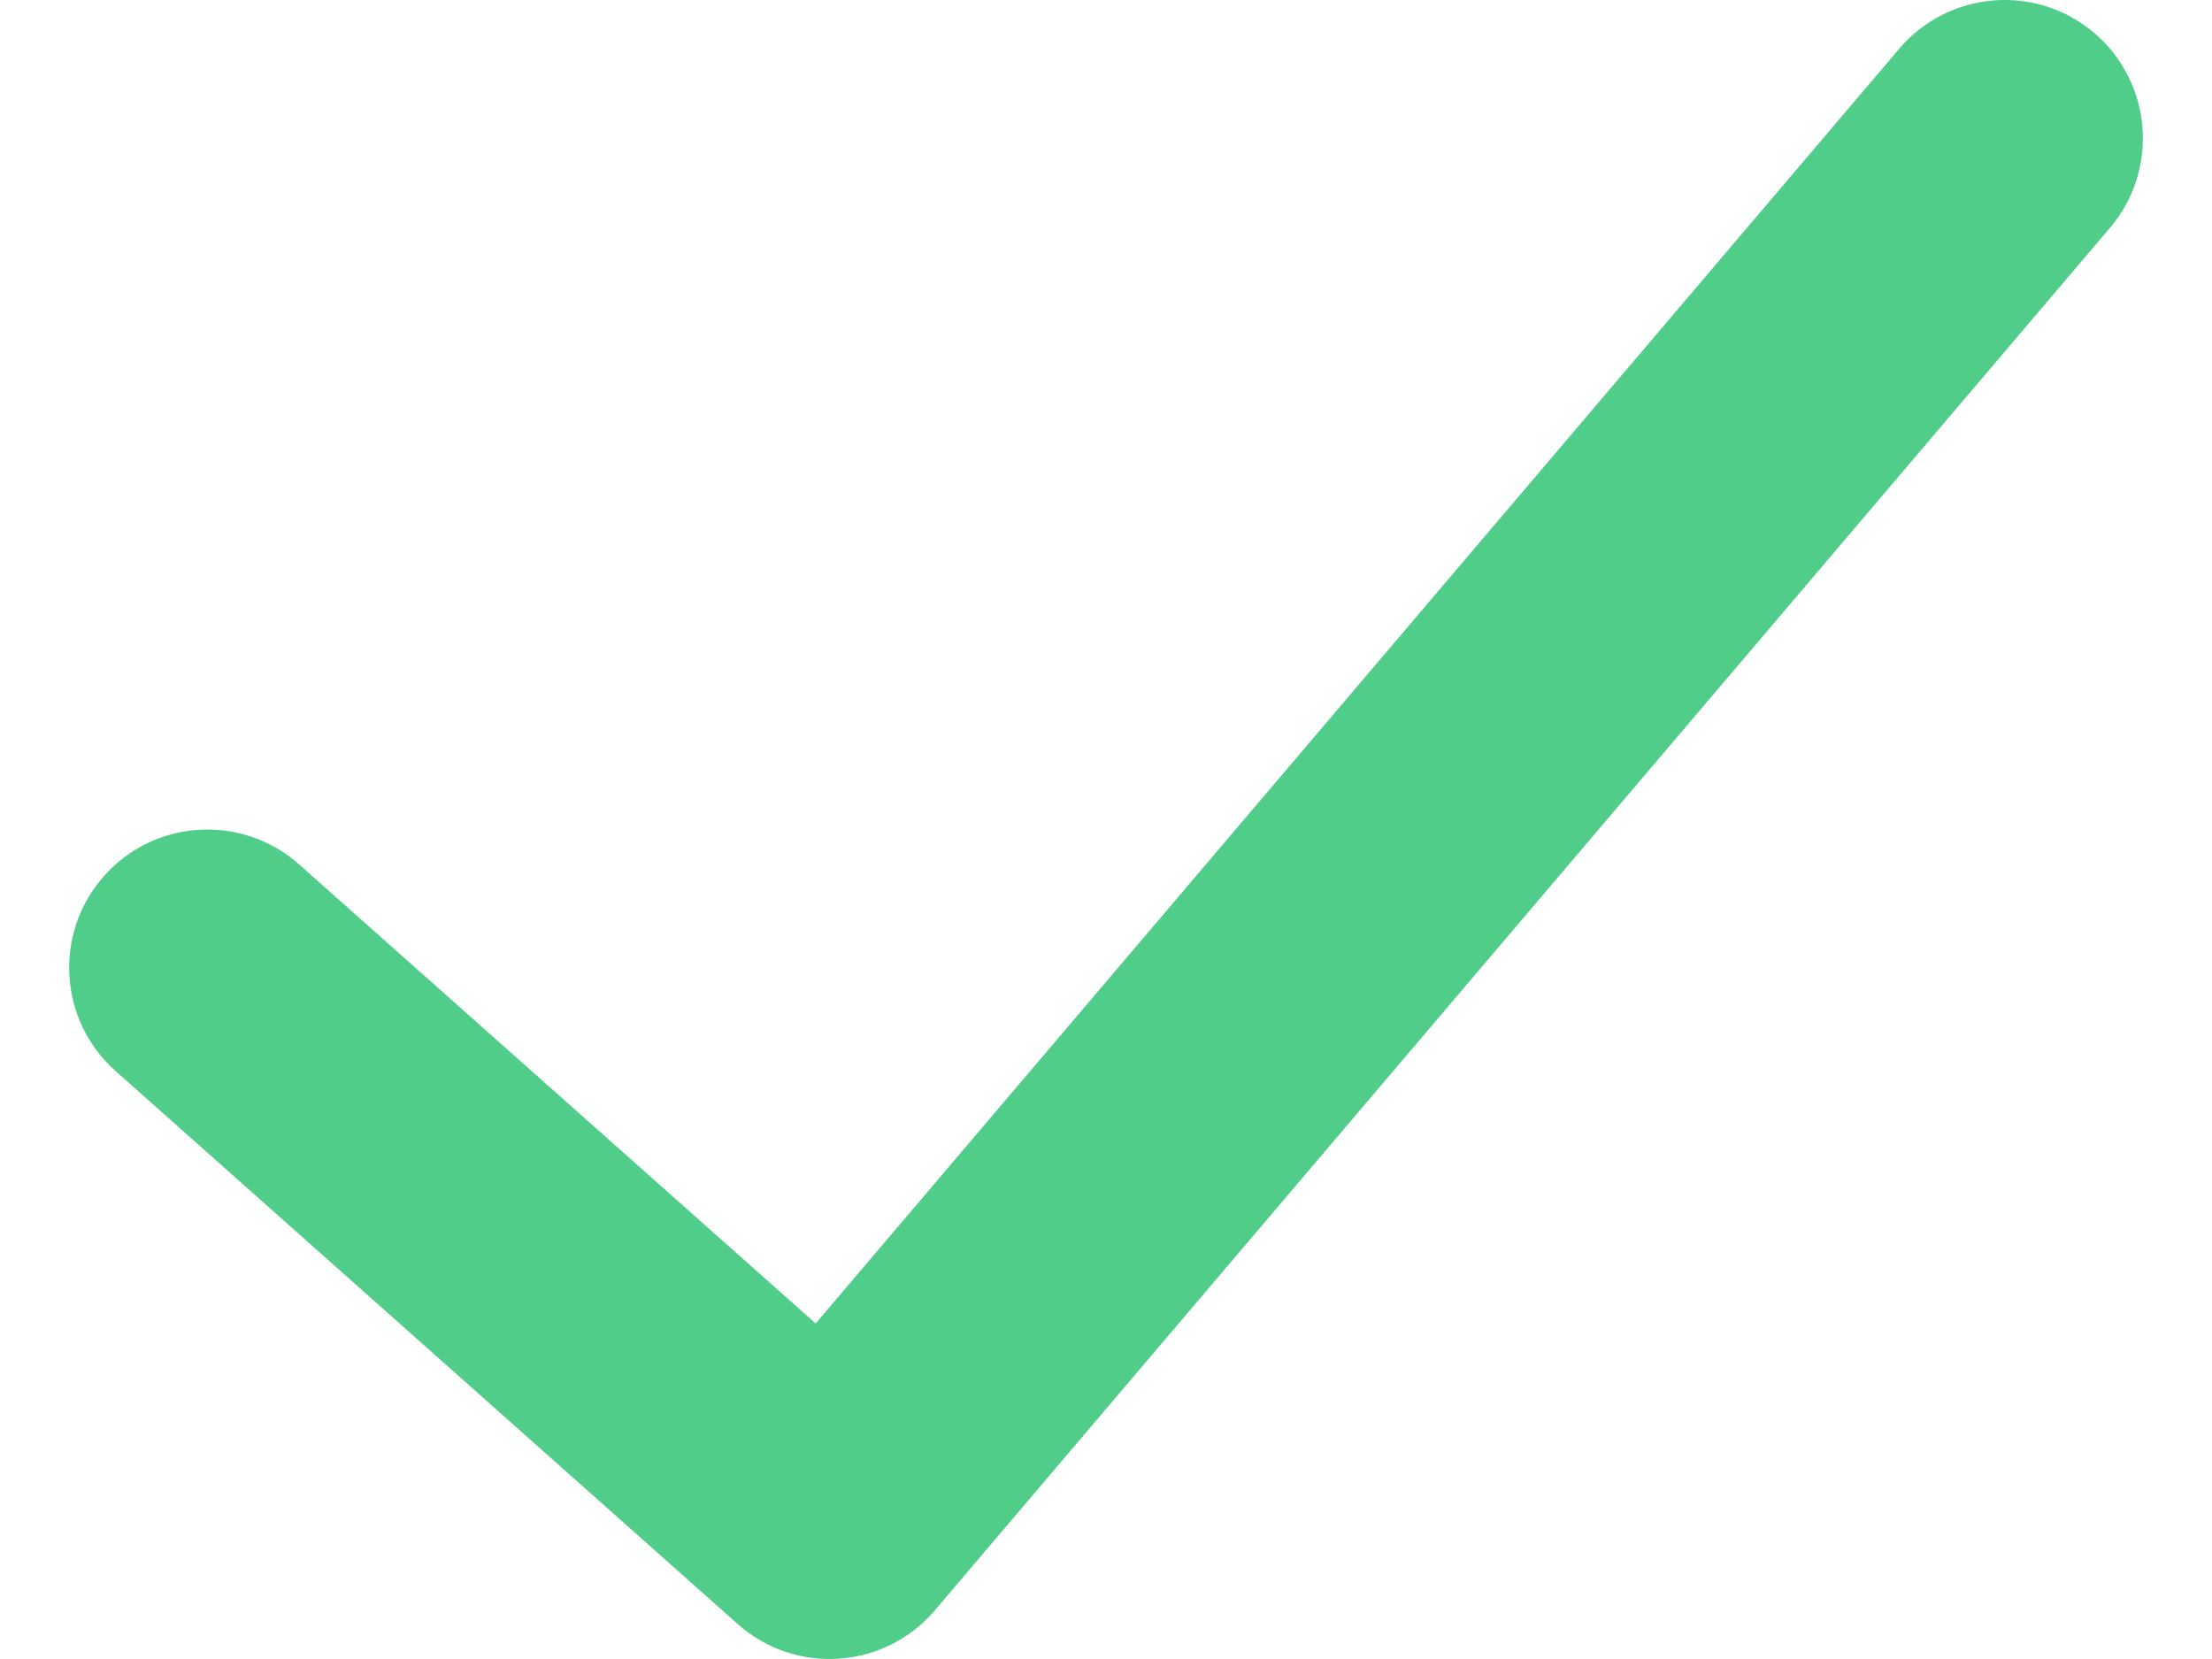 <svg width="16" height="12" viewBox="0 0 16 12" fill="none" xmlns="http://www.w3.org/2000/svg">
<path d="M13.738 0.352C14.096 -0.068 14.727 -0.12 15.148 0.238C15.568 0.596 15.62 1.227 15.262 1.648L6.762 11.648C6.399 12.075 5.755 12.12 5.336 11.747L0.836 7.747C0.423 7.38 0.386 6.748 0.753 6.336C1.119 5.923 1.752 5.886 2.164 6.253L5.9 9.573L13.738 0.352Z" fill="#50CD89"/>
</svg>

